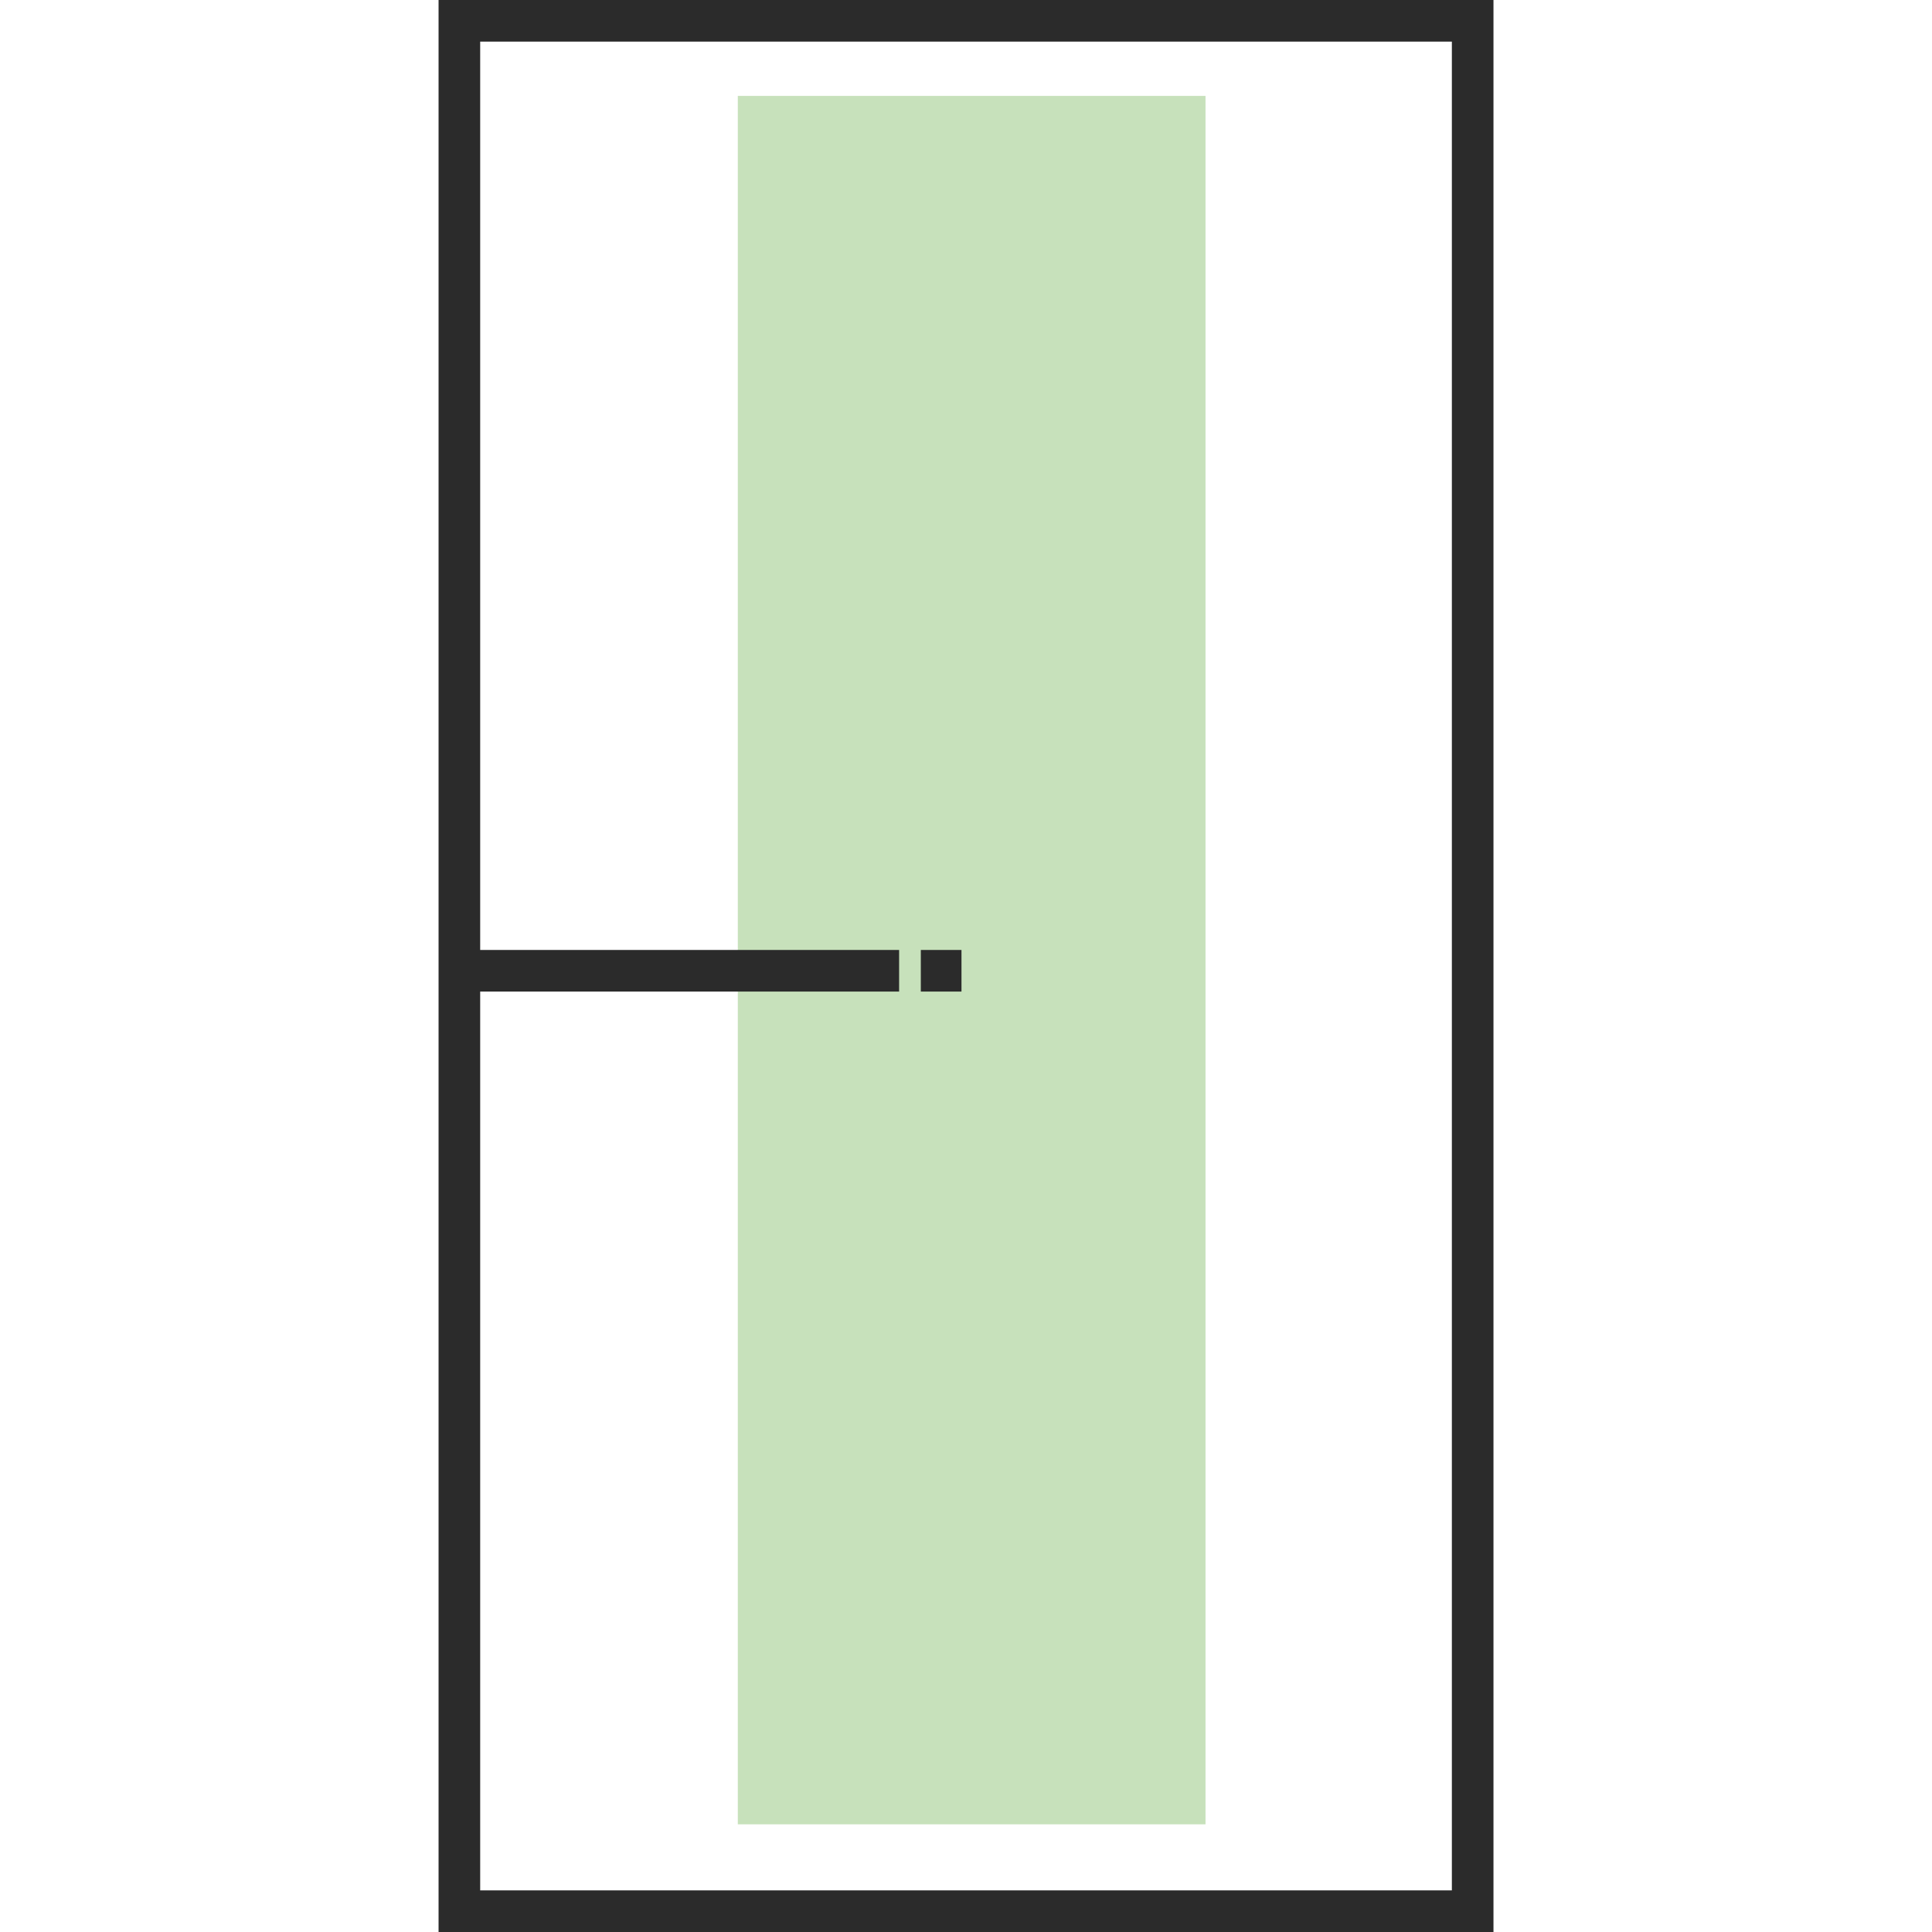 <?xml version="1.0" encoding="UTF-8"?>
<svg width="464.27" height="464.27" fill="none" version="1.1" viewBox="0 0 464.27 464.27" xmlns="http://www.w3.org/2000/svg">
 <rect x="110.39" y="5" width="243.5" height="454.27" stroke="#2b2b2b" stroke-width="10"/>
 <rect x="177.3" y="23.045" width="112.39" height="415.35" fill="#86be6b" fill-opacity=".46"/>
 <rect x="108.89" y="228.28" width="107.17" height="10" fill="#2b2b2b"/>
 <rect transform="scale(-1,1)" x="-231.05" y="228.28" width="9.773" height="10" fill="#2b2b2b"/>
</svg>
